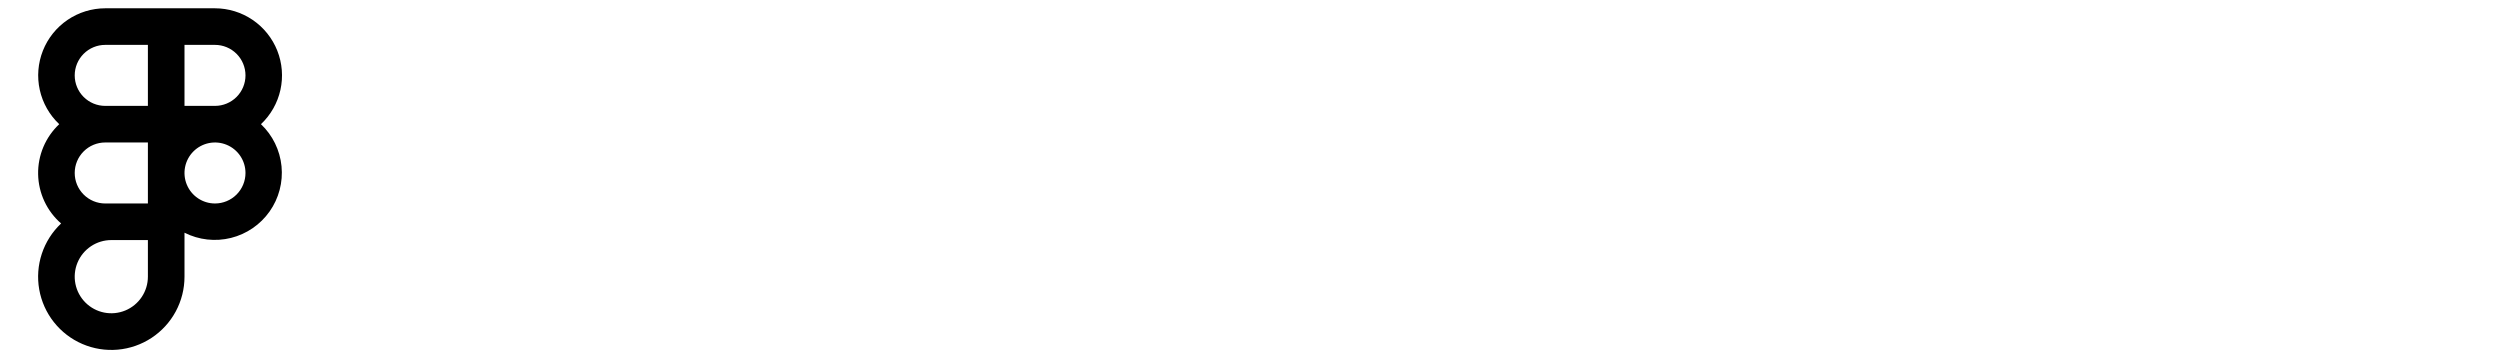 <svg width="328" height="47" viewBox="0 0 328 47" fill="none" xmlns="http://www.w3.org/2000/svg">
<path d="M34.239 16.293C35.52 15.083 36.409 13.517 36.791 11.797C37.173 10.077 37.029 8.282 36.38 6.645C35.73 5.007 34.604 3.602 33.147 2.611C31.69 1.621 29.969 1.09 28.207 1.088H13.803C12.041 1.09 10.32 1.621 8.863 2.611C7.406 3.602 6.28 5.007 5.63 6.645C4.981 8.282 4.837 10.077 5.219 11.797C5.601 13.517 6.49 15.083 7.771 16.293C6.876 17.133 6.167 18.152 5.69 19.283C5.213 20.415 4.978 21.634 5.002 22.861C5.025 24.089 5.305 25.298 5.825 26.411C6.344 27.523 7.091 28.515 8.017 29.32C6.859 30.412 5.99 31.775 5.489 33.285C4.987 34.796 4.87 36.408 5.146 37.975C5.422 39.543 6.083 41.017 7.071 42.266C8.058 43.514 9.34 44.498 10.802 45.128C12.264 45.758 13.859 46.015 15.444 45.875C17.03 45.736 18.556 45.204 19.885 44.329C21.215 43.453 22.305 42.261 23.06 40.859C23.814 39.458 24.208 37.89 24.206 36.299V30.531C26.092 31.484 28.257 31.727 30.307 31.215C32.357 30.704 34.155 29.472 35.372 27.745C36.589 26.018 37.144 23.91 36.936 21.808C36.728 19.705 35.771 17.748 34.239 16.293ZM32.208 9.891C32.208 10.952 31.787 11.97 31.037 12.72C30.286 13.47 29.268 13.892 28.207 13.892H24.206V5.889H28.207C29.268 5.889 30.286 6.311 31.037 7.061C31.787 7.812 32.208 8.829 32.208 9.891ZM9.802 9.891C9.802 8.829 10.223 7.812 10.974 7.061C11.724 6.311 12.742 5.889 13.803 5.889H19.404V13.892H13.803C12.742 13.892 11.724 13.47 10.974 12.72C10.223 11.97 9.802 10.952 9.802 9.891ZM13.803 26.696C12.742 26.696 11.724 26.274 10.974 25.524C10.223 24.773 9.802 23.756 9.802 22.695C9.802 21.633 10.223 20.616 10.974 19.865C11.724 19.115 12.742 18.693 13.803 18.693H19.404V26.696H13.803ZM19.404 36.299C19.404 37.248 19.123 38.177 18.595 38.966C18.068 39.756 17.318 40.371 16.441 40.735C15.563 41.098 14.598 41.193 13.666 41.008C12.735 40.823 11.879 40.365 11.208 39.694C10.536 39.022 10.079 38.167 9.894 37.235C9.709 36.304 9.804 35.339 10.167 34.461C10.53 33.584 11.146 32.834 11.935 32.306C12.725 31.779 13.653 31.497 14.603 31.497H19.404V36.299ZM28.207 26.696C27.416 26.696 26.642 26.461 25.984 26.021C25.326 25.582 24.813 24.957 24.511 24.226C24.208 23.495 24.128 22.69 24.283 21.914C24.437 21.138 24.818 20.425 25.378 19.865C25.938 19.306 26.65 18.925 27.427 18.77C28.203 18.616 29.007 18.695 29.738 18.998C30.47 19.301 31.094 19.814 31.534 20.472C31.974 21.13 32.208 21.903 32.208 22.695C32.208 23.756 31.787 24.773 31.037 25.524C30.286 26.274 29.268 26.696 28.207 26.696Z" fill="black"/>
</svg>

